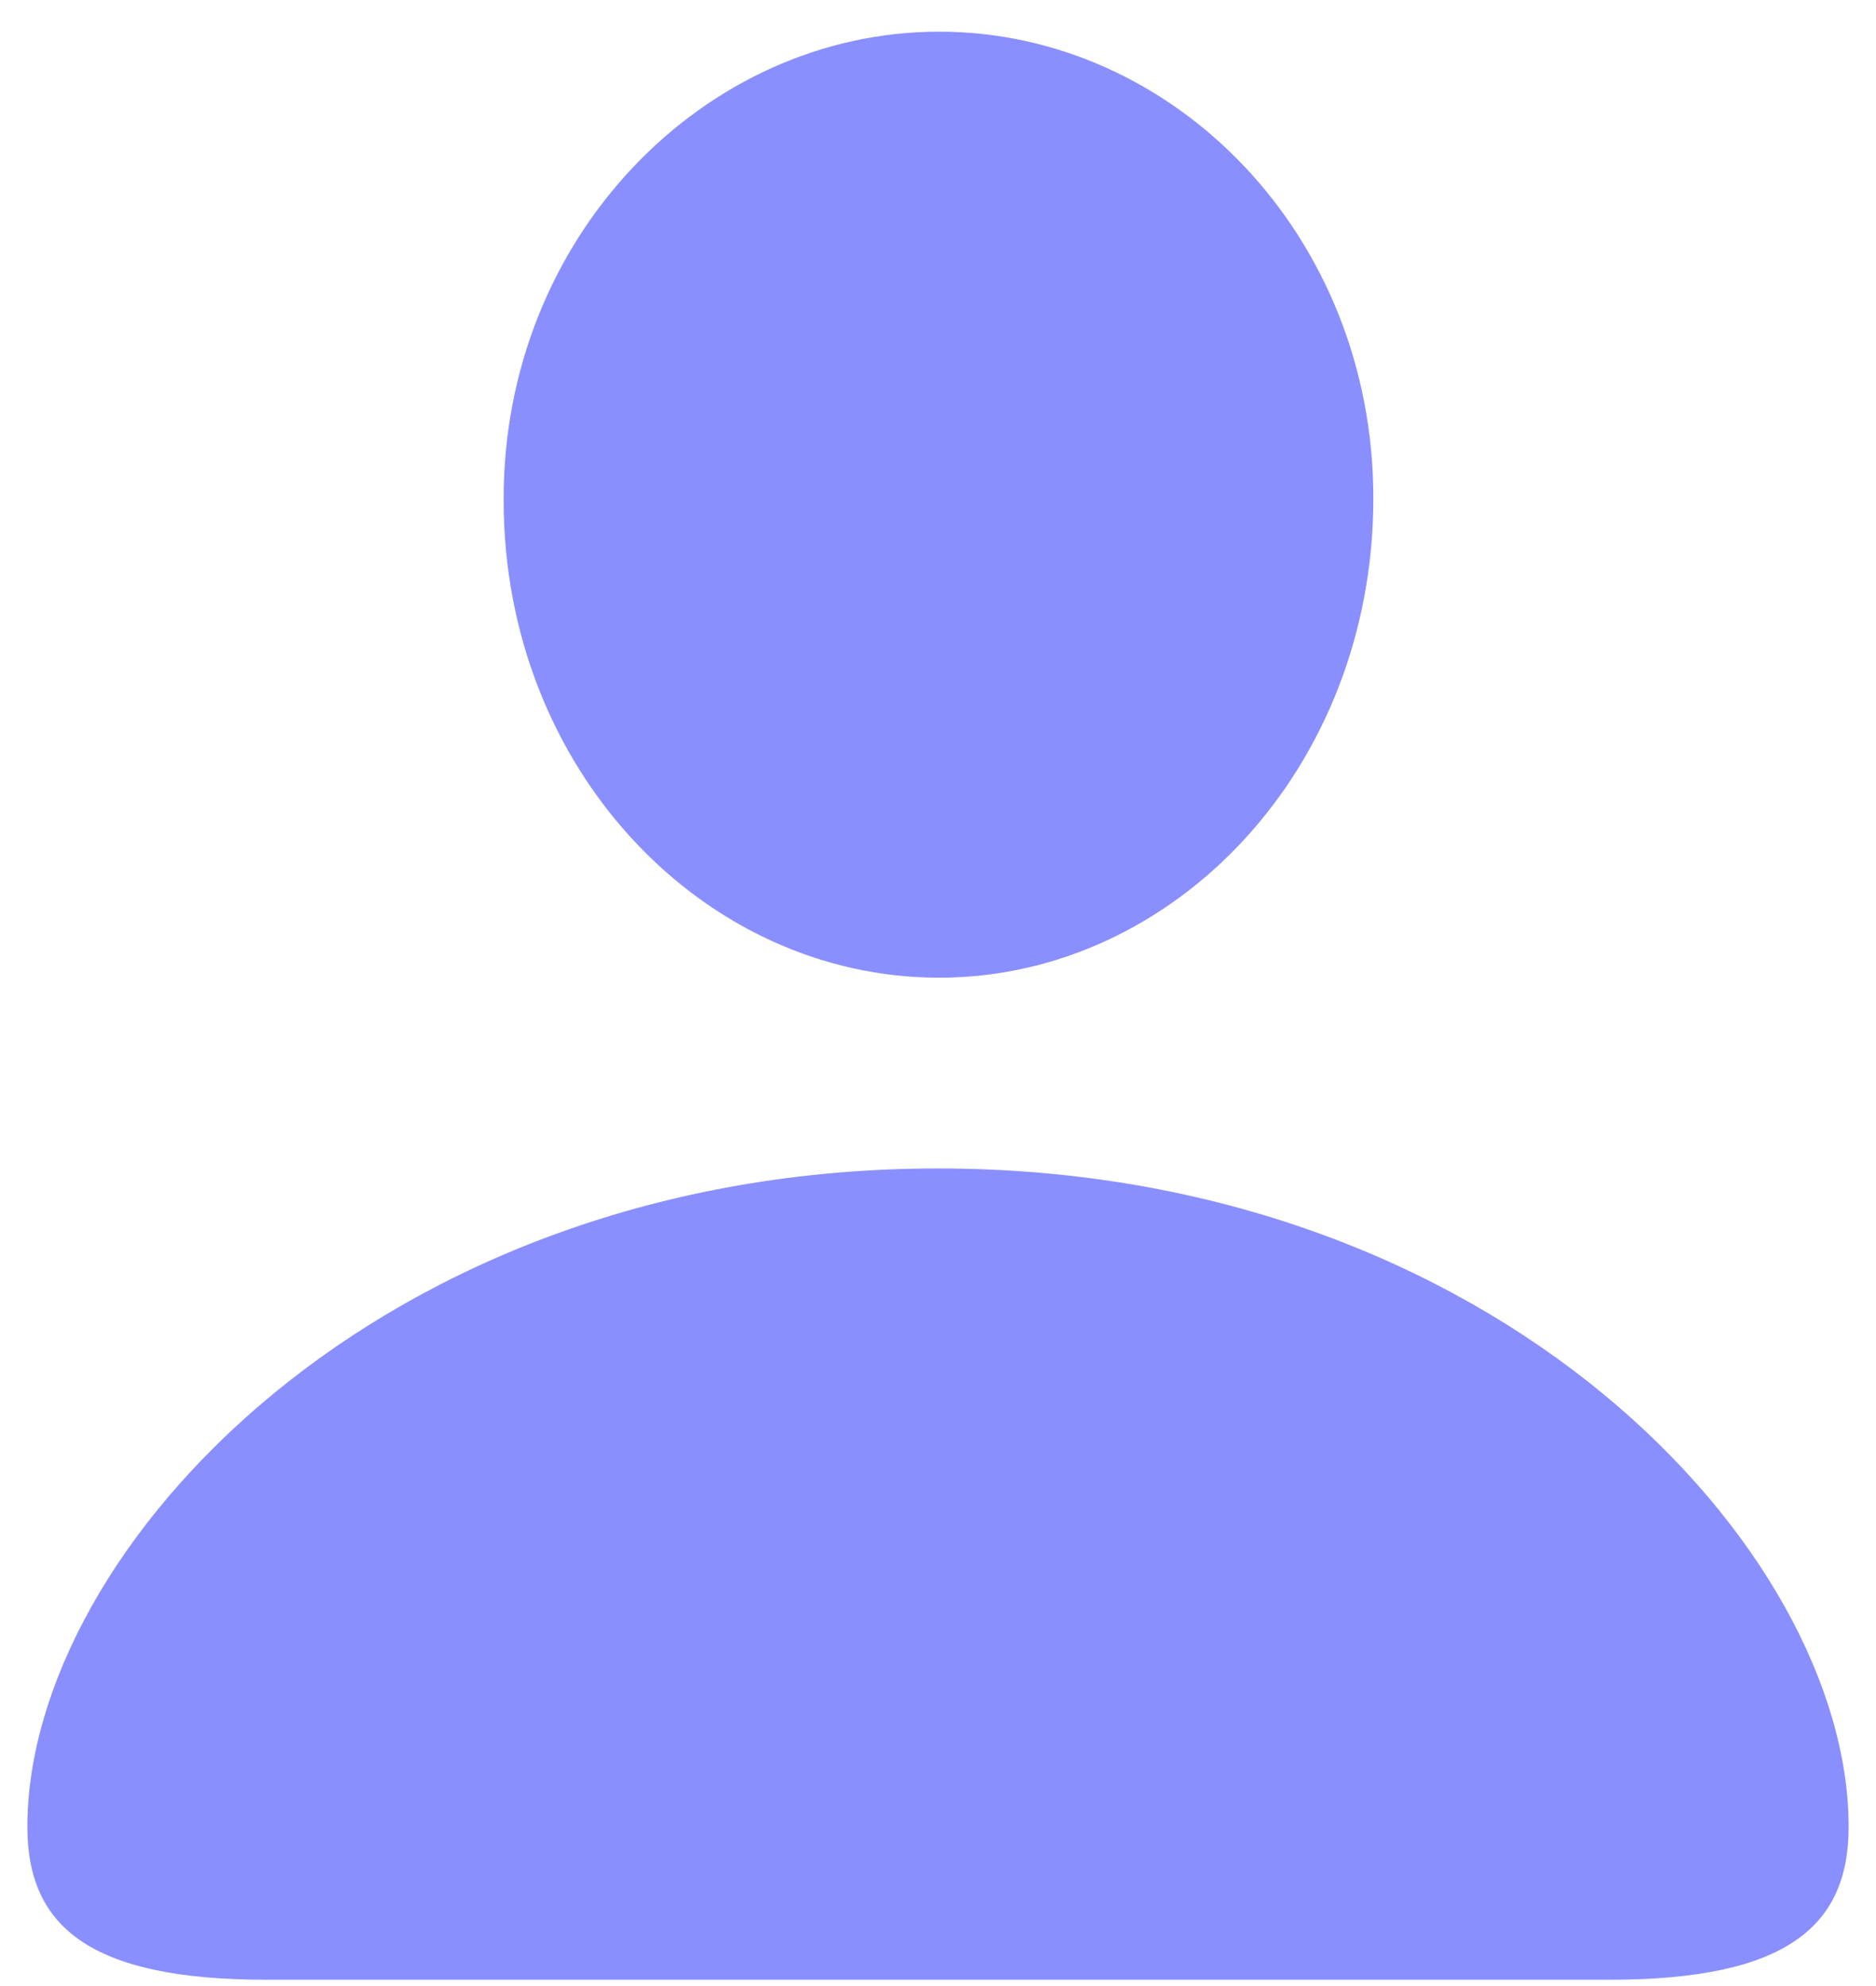 <svg width="17" height="18" viewBox="0 0 17 18" fill="none" xmlns="http://www.w3.org/2000/svg">
<path d="M8.51 8.861C6.371 8.861 4.564 6.967 4.564 4.535C4.555 2.152 6.381 0.287 8.51 0.287C10.629 0.287 12.445 2.123 12.445 4.516C12.445 6.967 10.639 8.861 8.51 8.861ZM2.416 17.943C0.805 17.943 0.248 17.455 0.248 16.557C0.248 14.047 3.441 10.59 8.5 10.59C13.568 10.59 16.752 14.047 16.752 16.557C16.752 17.455 16.195 17.943 14.584 17.943H2.416Z" fill="#8A8FFF"/>
</svg>
